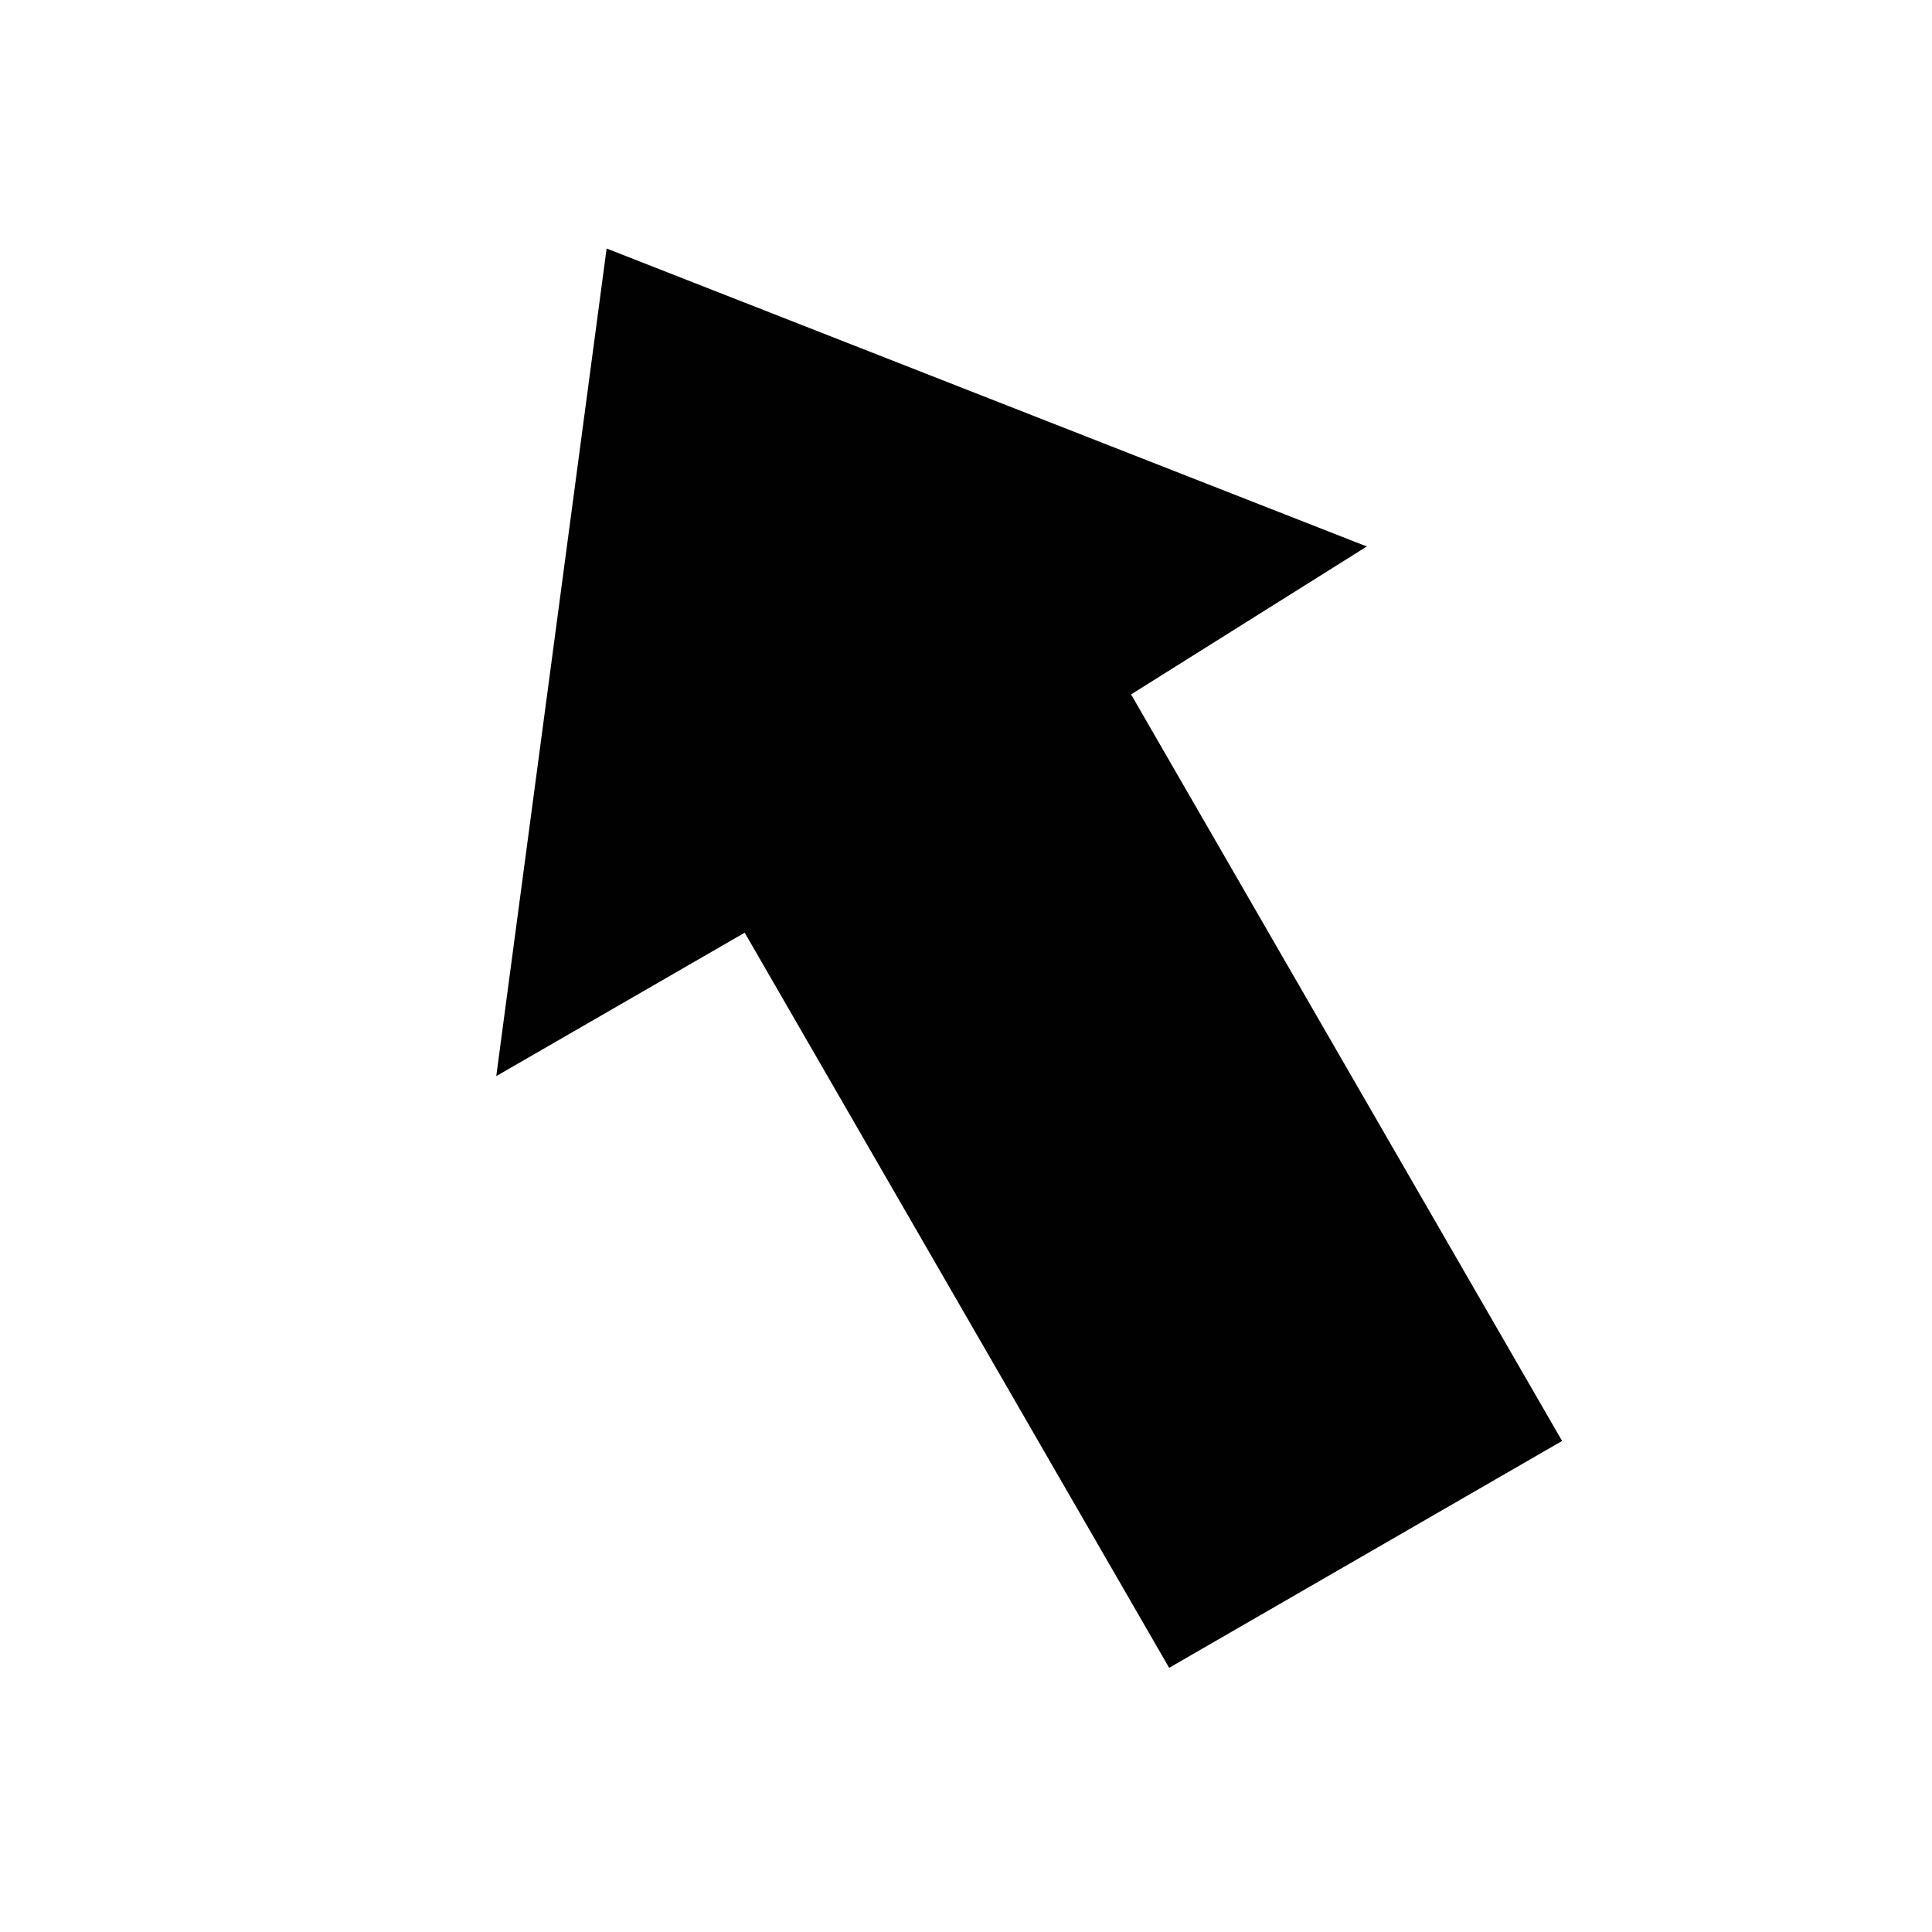 <?xml version="1.0" encoding="utf-8"?>
<!-- Generator: Adobe Illustrator 14.0.0, SVG Export Plug-In . SVG Version: 6.00 Build 43363)  -->
<!DOCTYPE svg PUBLIC "-//W3C//DTD SVG 1.1//EN" "http://www.w3.org/Graphics/SVG/1.1/DTD/svg11.dtd">
<svg version="1.1" id="Layer_1" xmlns="http://www.w3.org/2000/svg" xmlns:xlink="http://www.w3.org/1999/xlink" x="0px" y="0px"
	 width="64px" height="64px" viewBox="0 0 64 64" enable-background="new 0 0 64 64" xml:space="preserve">
<rect x="29.821" y="21.997" transform="matrix(0.866 -0.5 0.5 0.866 -13.9 23.734)" fill="#010101" width="15.031" height="31.612"/>
<polyline fill="#010101" points="20.095,8.232 45.277,18.103 27.442,29.296 16.439,35.648 20.095,8.232 "/>
</svg>
